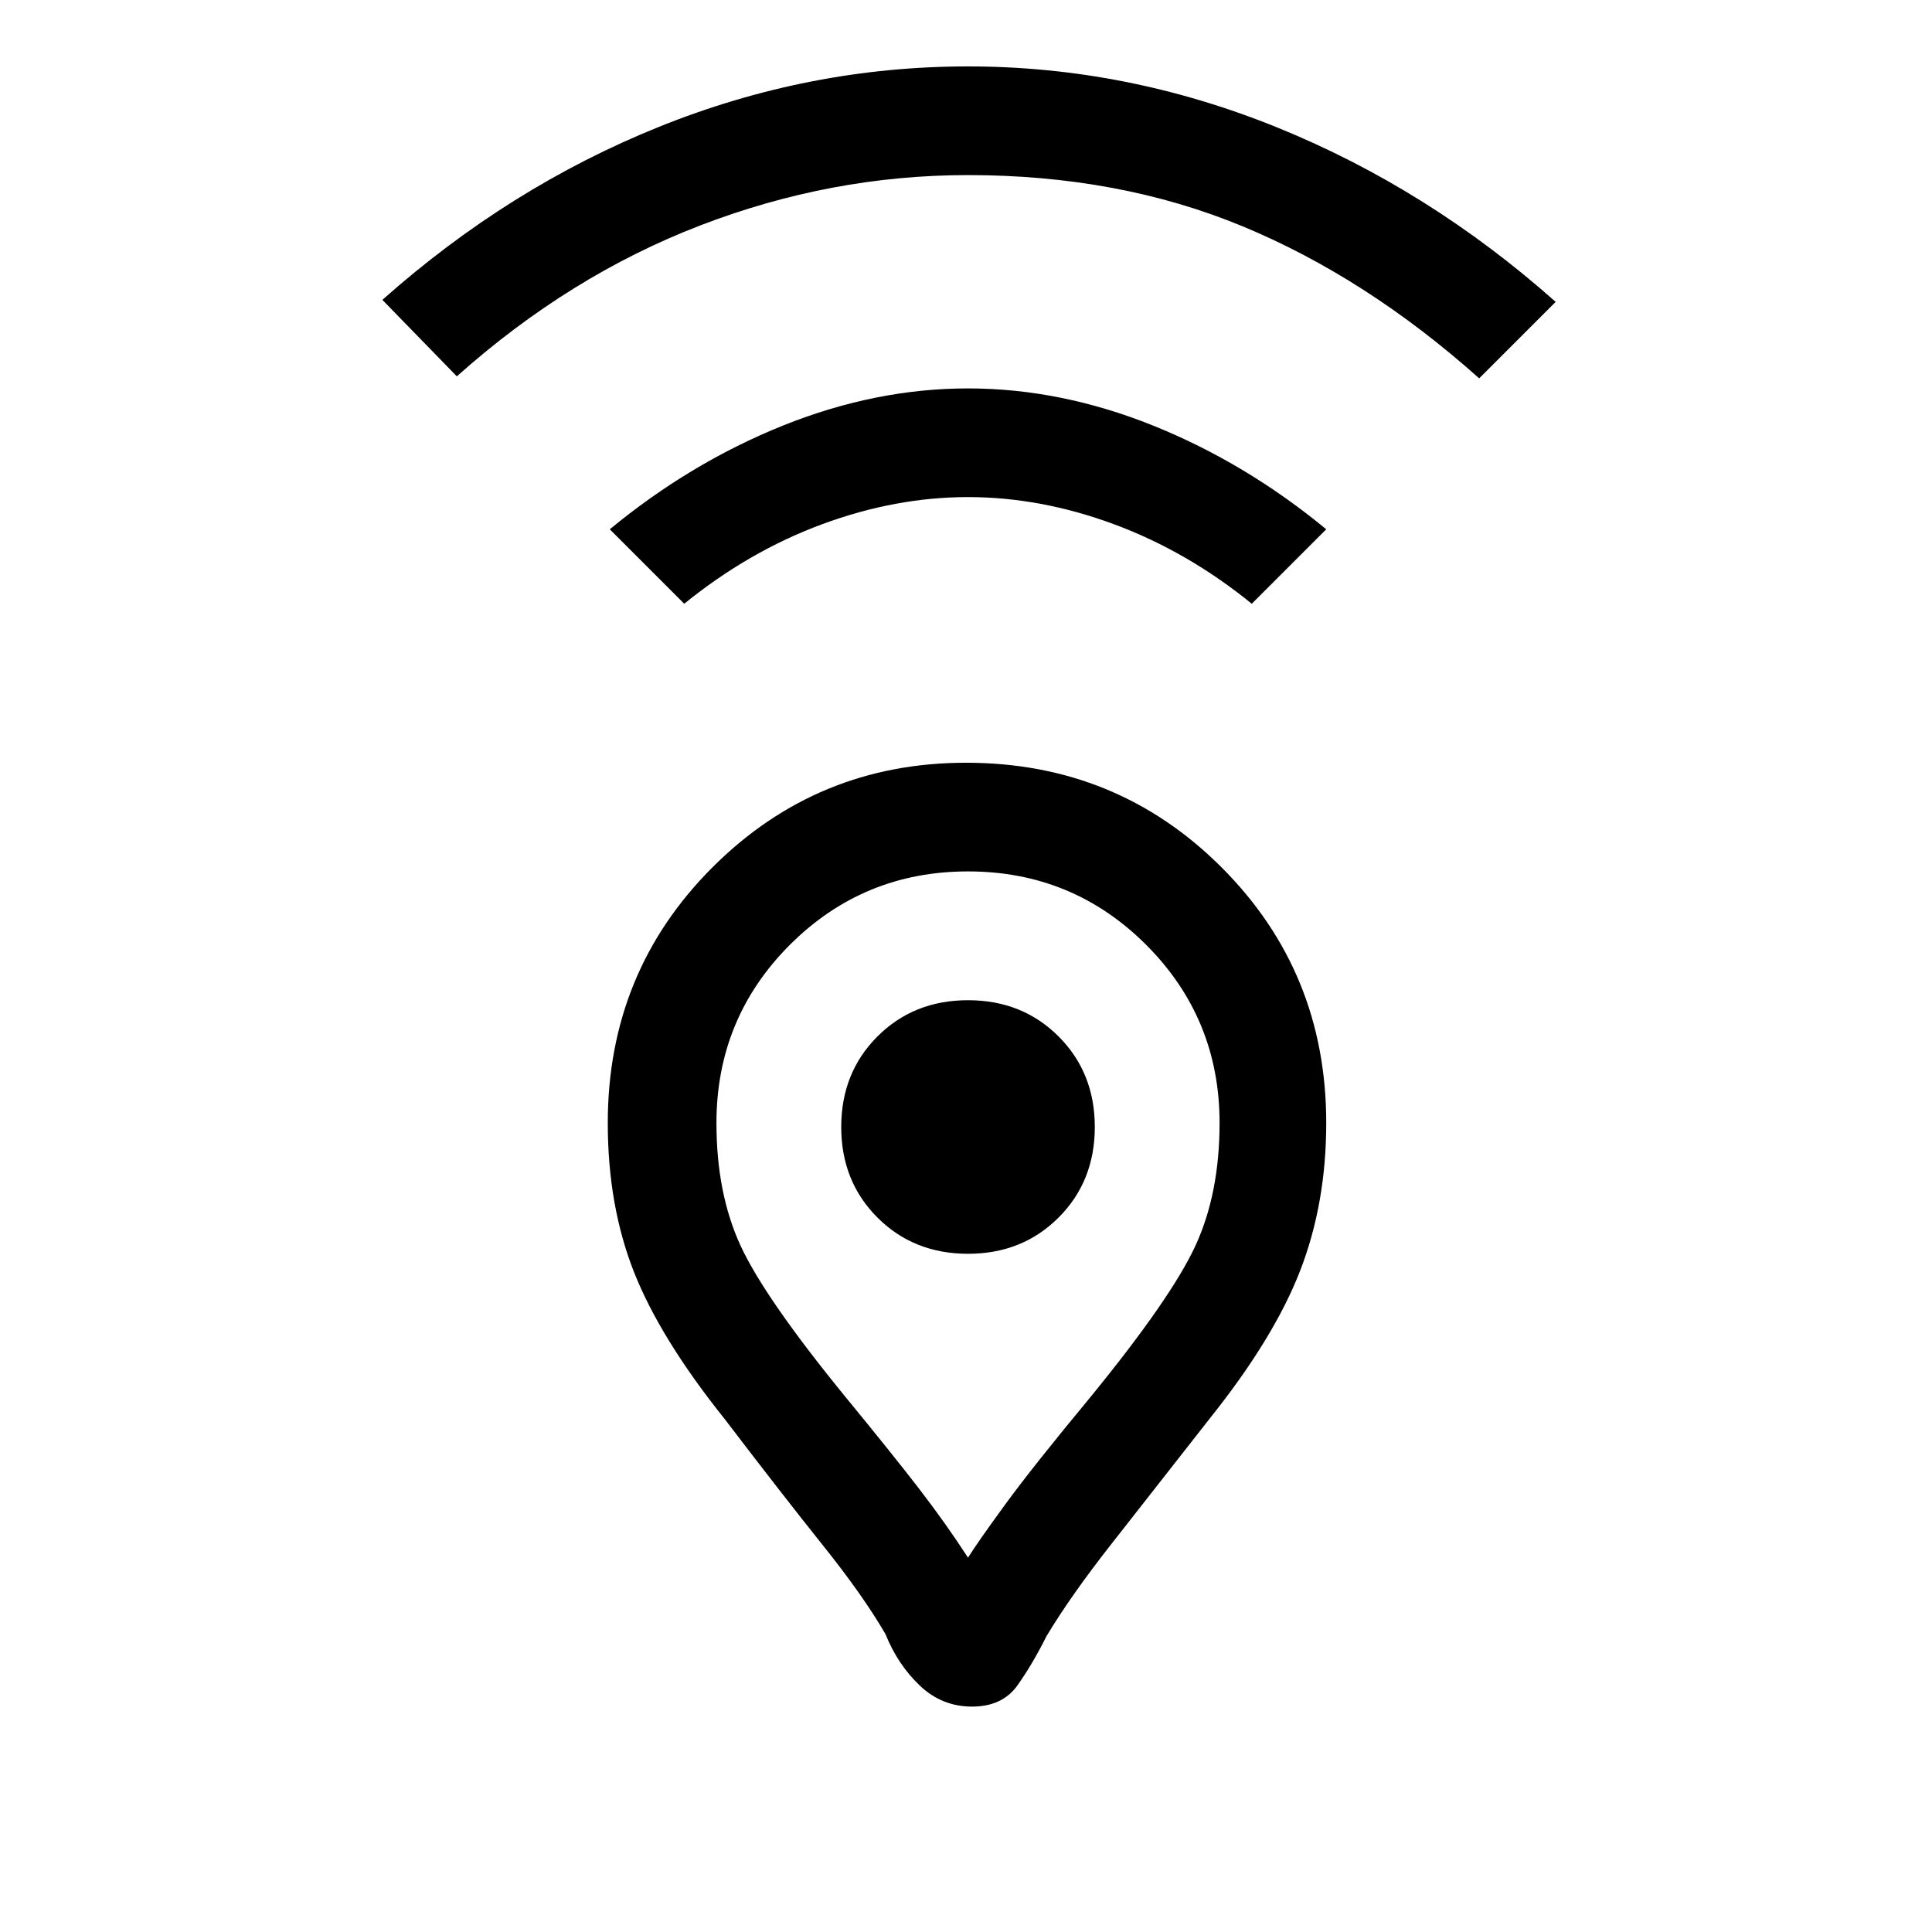 <svg xmlns="http://www.w3.org/2000/svg" height="24" width="24"><path d="M12.025 19.35Q12.15 19.15 12.488 18.688Q12.825 18.225 13.55 17.35Q14.55 16.125 14.85 15.475Q15.15 14.825 15.15 13.95Q15.15 12.65 14.238 11.737Q13.325 10.825 12.025 10.825Q10.725 10.825 9.812 11.737Q8.9 12.65 8.9 13.95Q8.9 14.825 9.2 15.475Q9.5 16.125 10.5 17.35Q11.075 18.05 11.413 18.488Q11.75 18.925 12.025 19.35ZM12.075 21.2Q11.7 21.2 11.425 20.938Q11.15 20.675 11 20.3Q10.725 19.825 10.225 19.2Q9.725 18.575 9 17.625Q8.2 16.625 7.875 15.8Q7.55 14.975 7.55 13.95Q7.55 12.075 8.85 10.775Q10.15 9.475 12 9.475Q13.875 9.475 15.175 10.775Q16.475 12.075 16.475 13.95Q16.475 14.95 16.15 15.787Q15.825 16.625 15.025 17.625Q14.3 18.55 13.8 19.188Q13.3 19.825 13 20.325Q12.825 20.675 12.638 20.938Q12.45 21.2 12.075 21.2ZM12.025 15.575Q12.7 15.575 13.15 15.125Q13.6 14.675 13.6 14Q13.6 13.325 13.15 12.875Q12.7 12.425 12.025 12.425Q11.35 12.425 10.9 12.875Q10.45 13.325 10.45 14Q10.45 14.675 10.9 15.125Q11.35 15.575 12.025 15.575ZM8.5 7.5 7.575 6.575Q8.575 5.75 9.725 5.287Q10.875 4.825 12.025 4.825Q13.175 4.825 14.325 5.287Q15.475 5.75 16.475 6.575L15.55 7.5Q14.75 6.85 13.838 6.512Q12.925 6.175 12.025 6.175Q11.125 6.175 10.213 6.512Q9.3 6.85 8.5 7.5ZM5.675 4.675 4.75 3.725Q6.325 2.325 8.188 1.575Q10.05 0.825 12.025 0.825Q14 0.825 15.875 1.587Q17.75 2.35 19.325 3.75L18.375 4.7Q16.975 3.45 15.438 2.812Q13.9 2.175 12.025 2.175Q10.325 2.175 8.7 2.8Q7.075 3.425 5.675 4.675ZM12.025 14Q12.025 14 12.025 14Q12.025 14 12.025 14Q12.025 14 12.025 14Q12.025 14 12.025 14Q12.025 14 12.025 14Q12.025 14 12.025 14Q12.025 14 12.025 14Q12.025 14 12.025 14Q12.025 14 12.025 14Q12.025 14 12.025 14Q12.025 14 12.025 14Q12.025 14 12.025 14Z"/></svg>